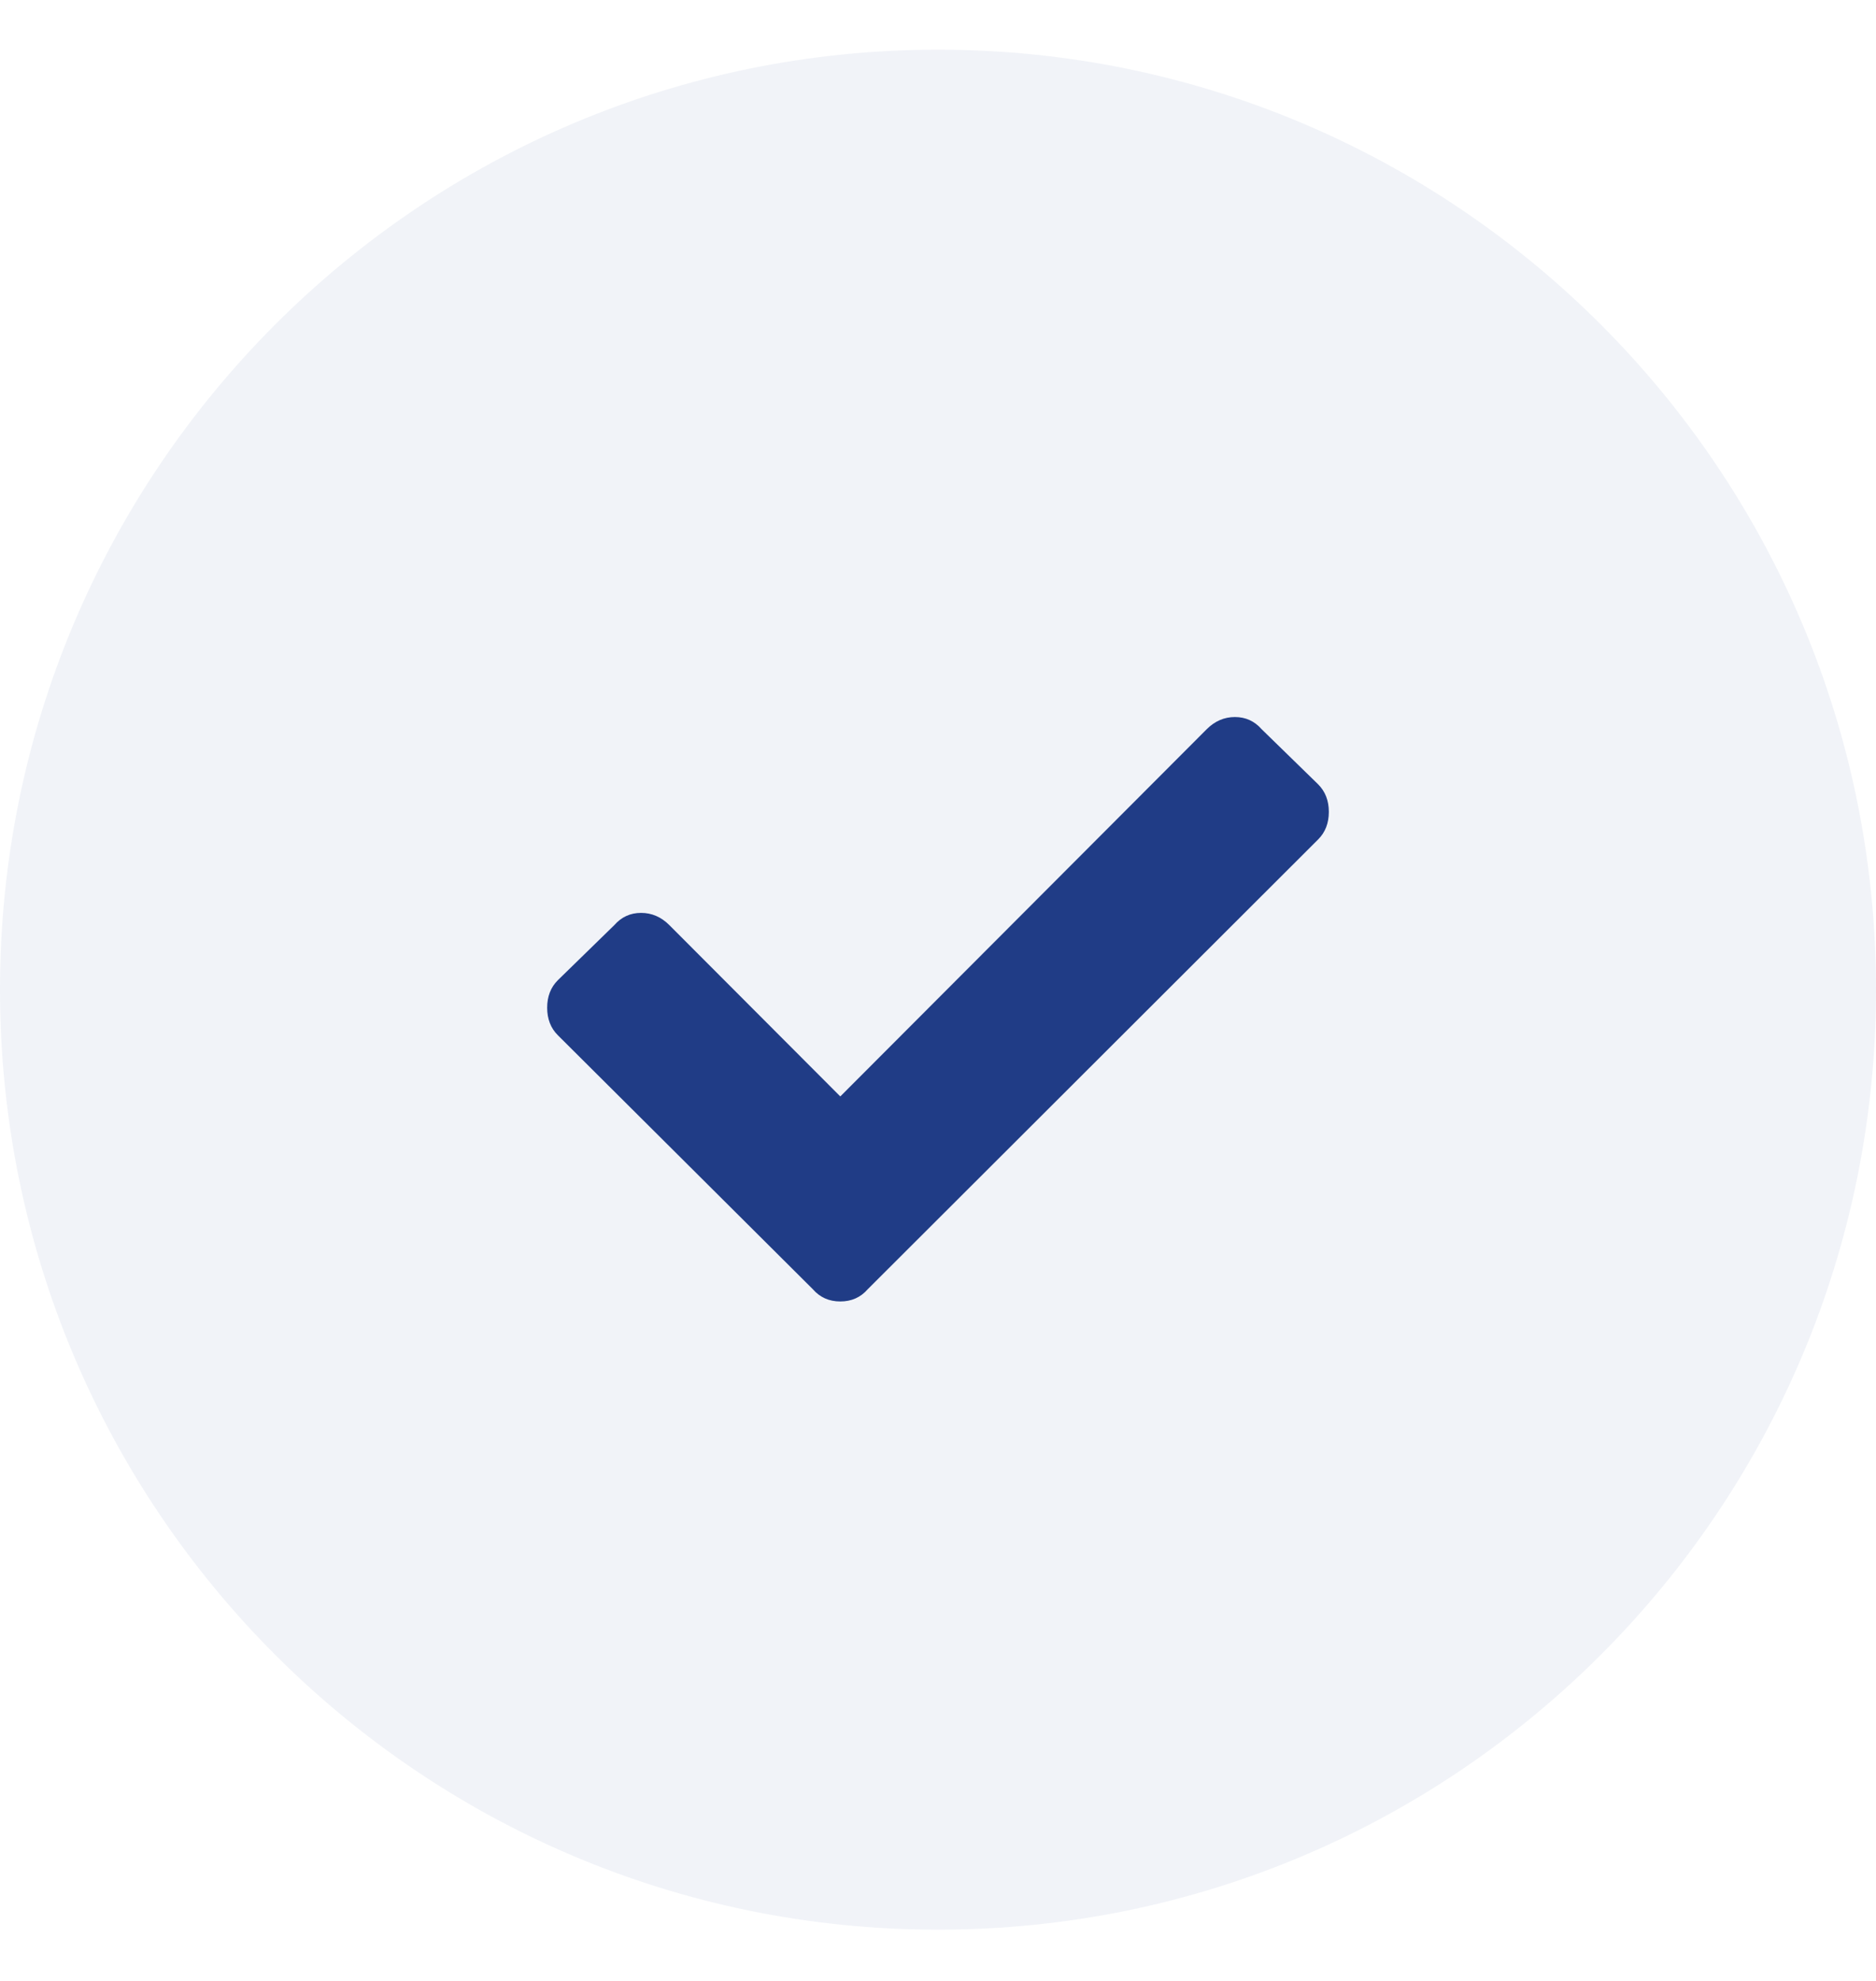<svg width="36" height="38" viewBox="0 0 36 38" fill="none" xmlns="http://www.w3.org/2000/svg">
<g id="Icon">
<path id="Oval" opacity="0.06" fill-rule="evenodd" clip-rule="evenodd" d="M18 37.017C27.941 37.017 36 28.944 36 18.985C36 9.026 27.941 0.953 18 0.953C8.059 0.953 0 9.026 0 18.985C0 28.944 8.059 37.017 18 37.017Z" fill="#203C86"/>
<path id="Icon_2" d="M15.598 24.731L10.705 19.859C10.568 19.723 10.5 19.546 10.5 19.331C10.5 19.116 10.568 18.94 10.705 18.803L11.789 17.746C11.926 17.59 12.097 17.512 12.302 17.512C12.507 17.512 12.688 17.59 12.844 17.746L16.125 21.033L23.156 13.989C23.312 13.833 23.493 13.755 23.698 13.755C23.903 13.755 24.074 13.833 24.211 13.989L25.295 15.046C25.432 15.183 25.5 15.359 25.5 15.574C25.5 15.79 25.432 15.966 25.295 16.103L16.652 24.731C16.516 24.888 16.34 24.966 16.125 24.966C15.91 24.966 15.734 24.888 15.598 24.731Z" fill="#203C86"/>
</g>
</svg>
